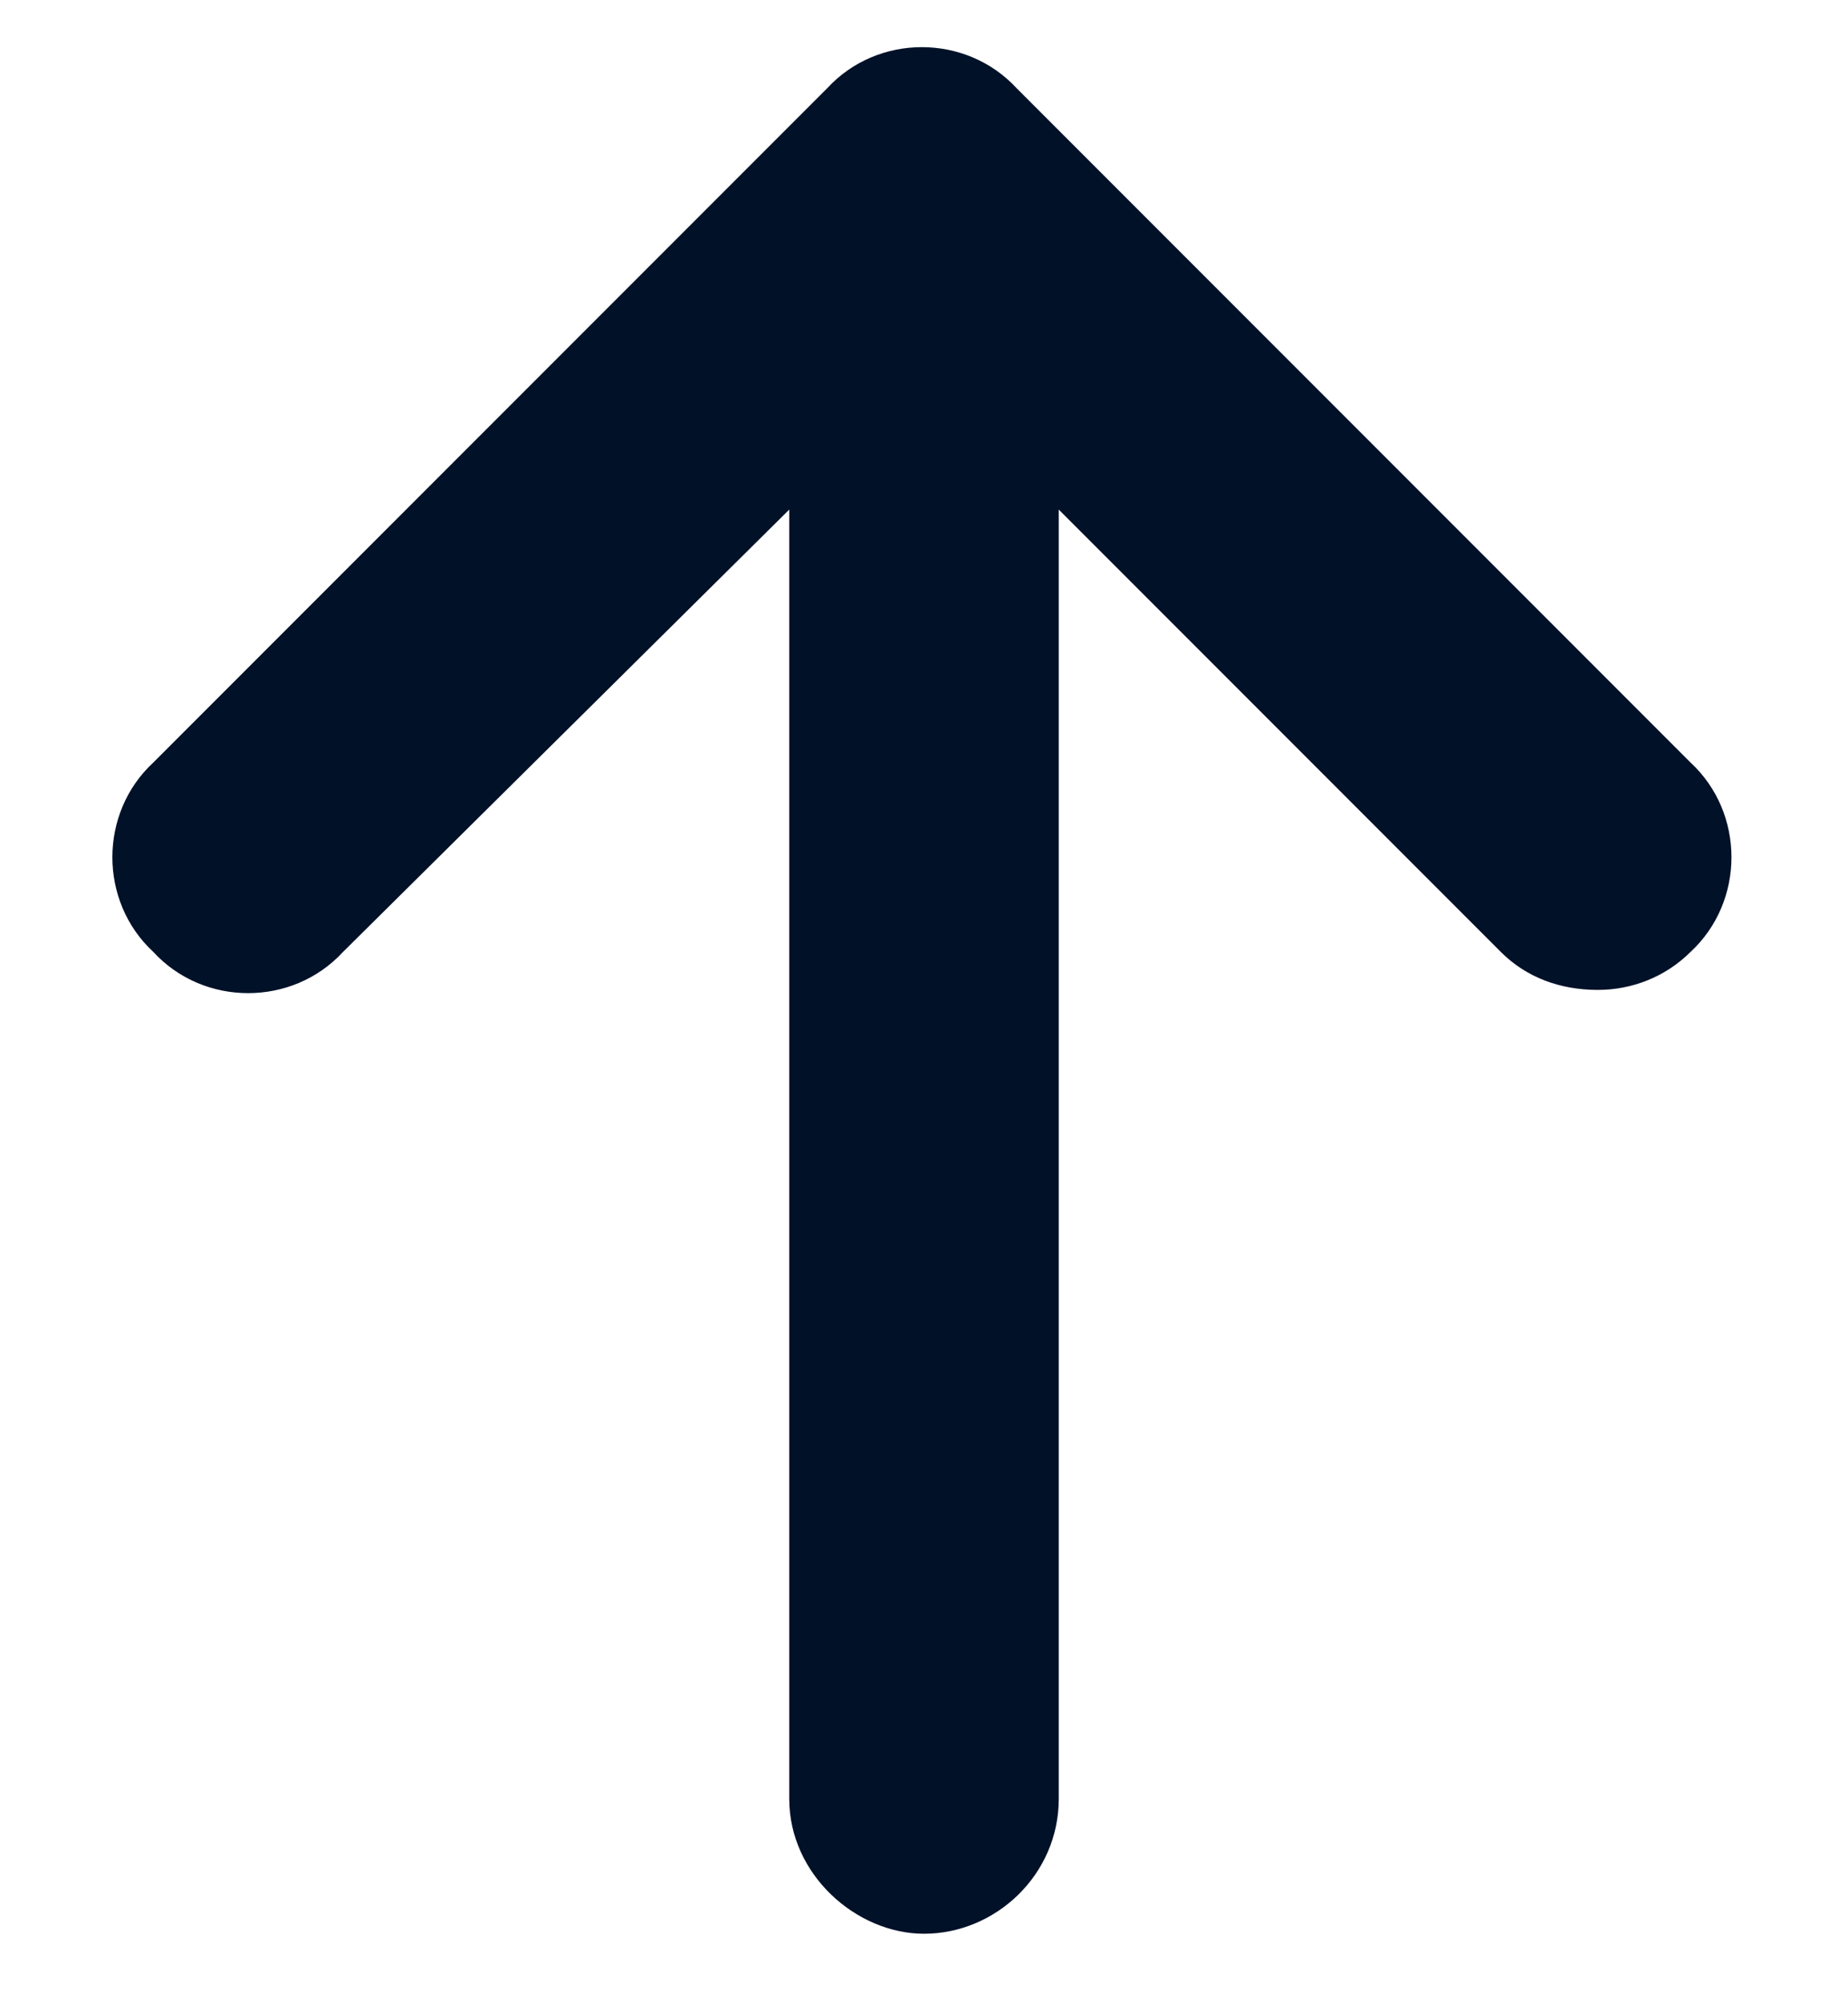<svg width="12" height="13" viewBox="0 0 12 13" fill="none" xmlns="http://www.w3.org/2000/svg">
<path d="M10.977 6.178C10.812 6.342 10.594 6.424 10.375 6.424C10.129 6.424 9.91 6.342 9.746 6.178L6.875 3.307V11.674C6.875 12.166 6.465 12.549 6 12.549C5.562 12.549 5.125 12.166 5.125 11.674V3.307L2.227 6.178C1.898 6.534 1.324 6.534 0.996 6.178C0.641 5.85 0.641 5.276 0.996 4.948L5.371 0.573C5.699 0.217 6.273 0.217 6.602 0.573L10.977 4.948C11.332 5.276 11.332 5.85 10.977 6.178Z" fill="#001128"/>
</svg>
